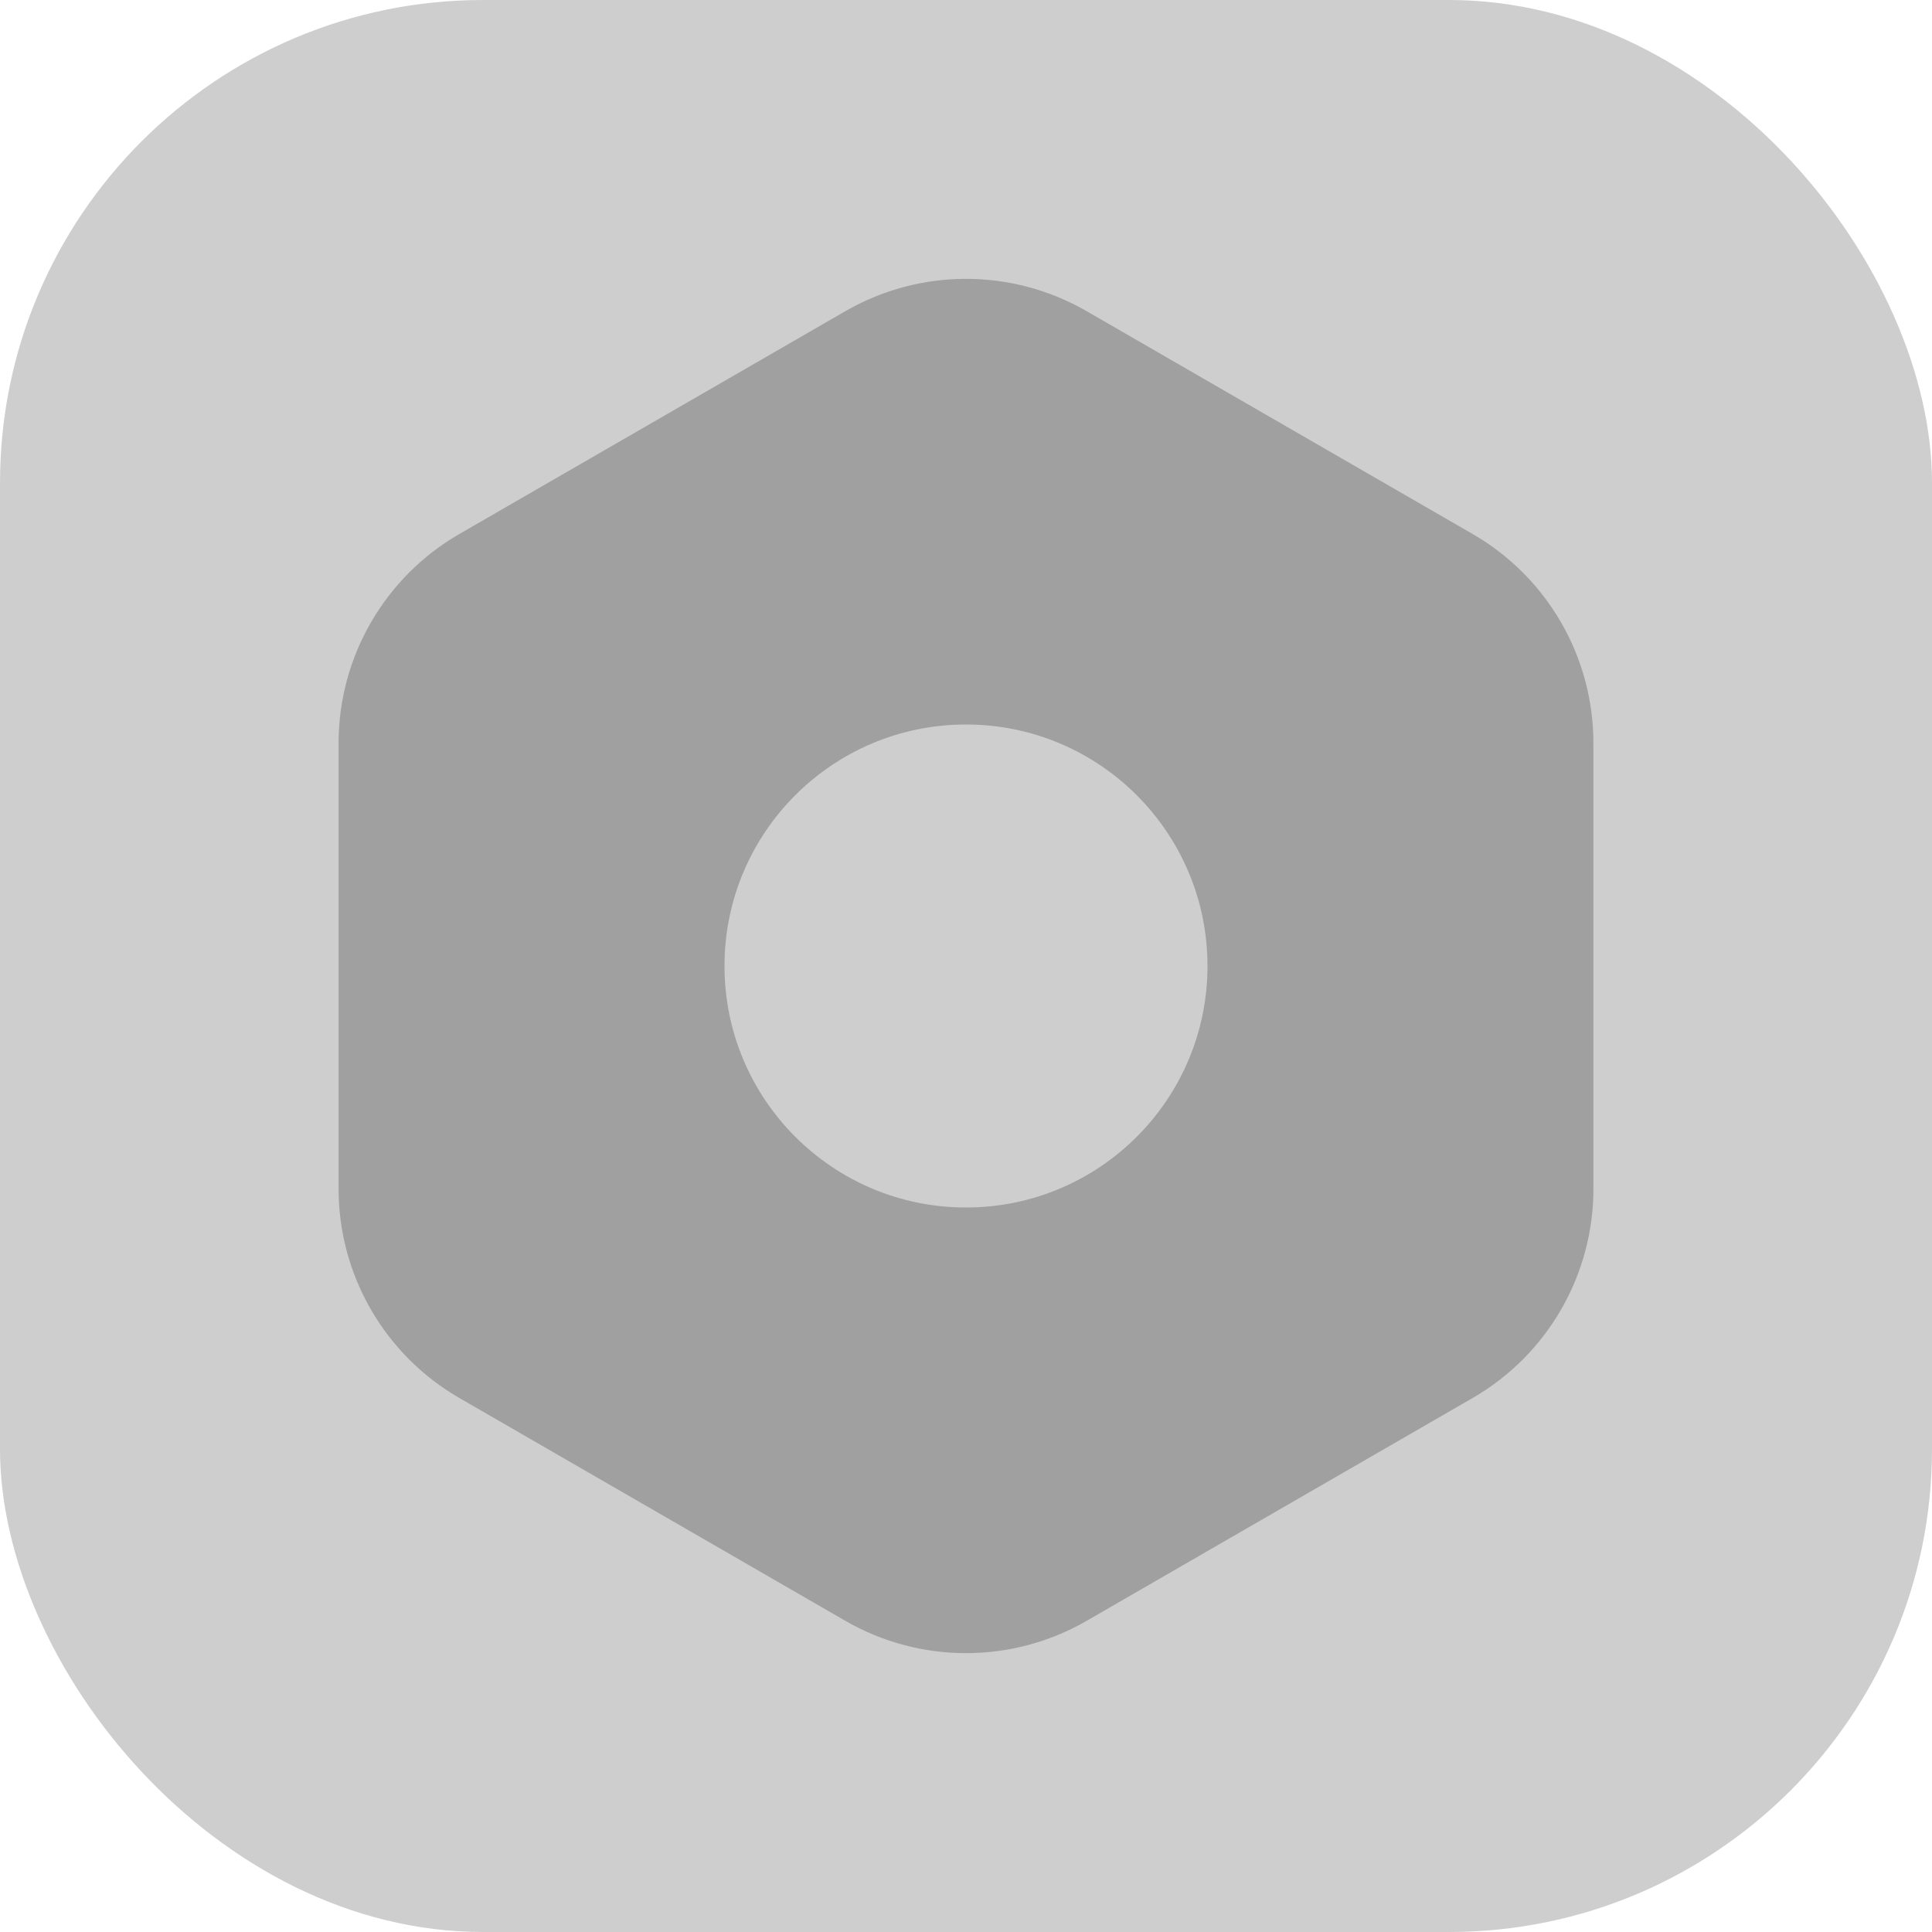 <svg width="32" height="32" viewBox="0 0 32 32" fill="none" xmlns="http://www.w3.org/2000/svg">
<rect width="32" height="32" rx="8" fill="#CECECE"/>
<path fill-rule="evenodd" clip-rule="evenodd" d="M18 5.155C16.762 4.44 15.238 4.44 14 5.155L7.608 8.845C6.37 9.56 5.608 10.88 5.608 12.309V19.691C5.608 21.12 6.37 22.44 7.608 23.155L14 26.845C15.238 27.56 16.762 27.56 18 26.845L24.392 23.155C25.63 22.44 26.392 21.12 26.392 19.691V12.309C26.392 10.88 25.63 9.56 24.392 8.845L18 5.155ZM16 20C18.209 20 20 18.209 20 16C20 13.791 18.209 12 16 12C13.791 12 12 13.791 12 16C12 18.209 13.791 20 16 20Z" fill="#A0A0A0"/>
</svg>
